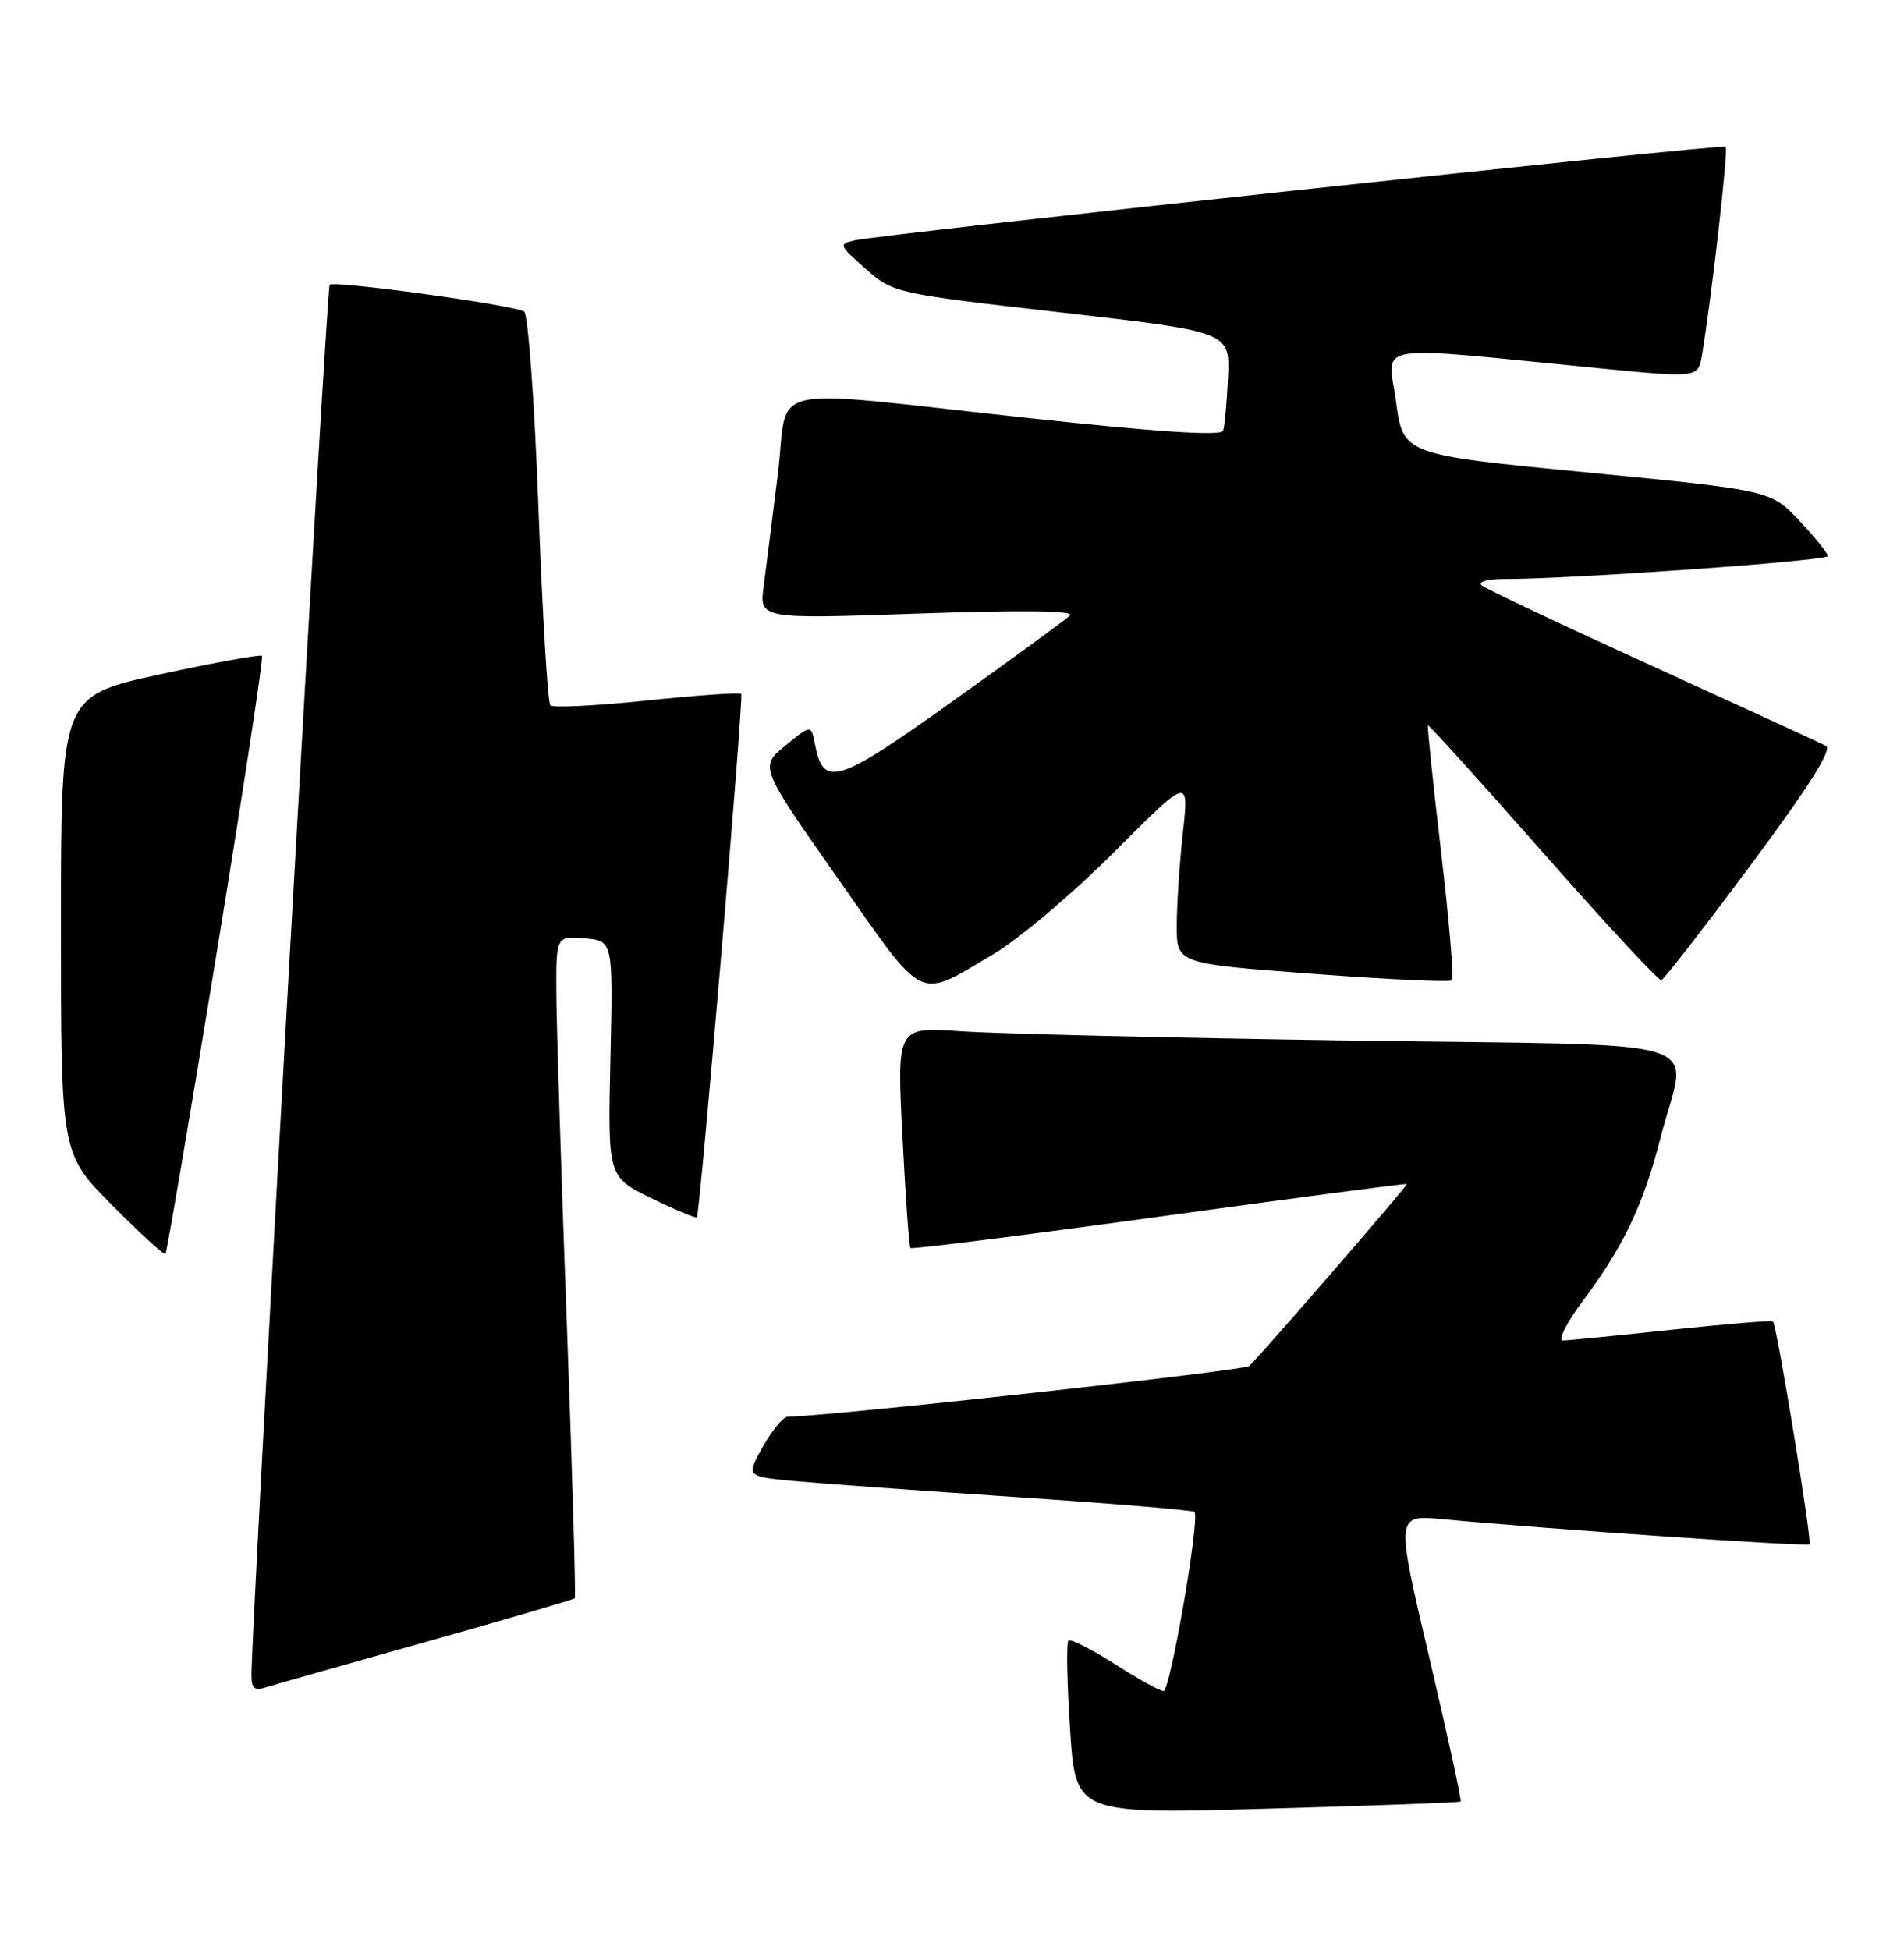 <?xml version="1.0" encoding="UTF-8" standalone="no"?>
<!DOCTYPE svg PUBLIC "-//W3C//DTD SVG 1.1//EN" "http://www.w3.org/Graphics/SVG/1.1/DTD/svg11.dtd" >
<svg xmlns="http://www.w3.org/2000/svg" xmlns:xlink="http://www.w3.org/1999/xlink" version="1.1" viewBox="0 0 250 256">
 <g >
 <path fill="currentColor"
d=" M 191.78 236.51 C 191.94 236.38 190.08 227.86 187.66 217.57 C 183.26 198.87 183.26 198.87 189.38 199.44 C 203.04 200.73 237.26 203.07 237.59 202.74 C 237.96 202.38 233.30 173.96 232.79 173.47 C 232.63 173.32 226.65 173.81 219.50 174.57 C 212.35 175.33 205.92 175.97 205.22 175.98 C 204.51 175.99 205.70 173.64 207.86 170.75 C 213.22 163.56 215.78 158.17 218.06 149.26 C 221.51 135.78 226.51 137.33 177.25 136.60 C 153.74 136.25 130.73 135.71 126.13 135.38 C 117.76 134.80 117.76 134.80 118.49 149.15 C 118.89 157.04 119.36 163.65 119.54 163.84 C 119.71 164.03 134.40 162.18 152.17 159.73 C 169.95 157.28 184.60 155.34 184.72 155.44 C 184.90 155.57 166.84 176.44 164.05 179.32 C 163.45 179.94 109.06 185.92 103.43 185.99 C 102.85 185.99 101.38 187.76 100.17 189.92 C 97.96 193.84 97.96 193.84 104.23 194.43 C 107.68 194.75 120.83 195.71 133.45 196.54 C 146.07 197.38 156.59 198.26 156.83 198.49 C 157.59 199.25 153.66 222.00 152.77 222.00 C 152.29 222.00 149.40 220.40 146.34 218.44 C 143.28 216.49 140.55 215.11 140.28 215.39 C 140.00 215.67 140.10 220.90 140.50 227.03 C 141.23 238.16 141.23 238.16 166.36 237.45 C 180.19 237.06 191.63 236.64 191.78 236.51 Z  M 56.14 215.49 C 66.62 212.54 75.32 209.99 75.47 209.82 C 75.62 209.64 75.15 193.53 74.43 174.00 C 73.70 154.47 73.08 134.99 73.05 130.69 C 73.00 122.88 73.00 122.88 76.75 123.19 C 80.50 123.50 80.50 123.50 80.15 139.00 C 79.80 154.50 79.80 154.50 85.52 157.30 C 88.67 158.84 91.36 159.96 91.50 159.80 C 91.91 159.33 97.66 91.55 97.33 91.10 C 97.17 90.88 91.60 91.27 84.96 91.96 C 78.32 92.66 72.61 92.94 72.26 92.60 C 71.92 92.25 71.22 80.61 70.70 66.74 C 70.19 52.86 69.34 41.23 68.82 40.90 C 67.45 40.04 43.87 36.80 43.28 37.39 C 42.87 37.79 33.10 211.68 33.02 219.82 C 33.00 221.70 33.38 222.01 35.03 221.49 C 36.15 221.13 45.65 218.43 56.14 215.49 Z  M 28.40 125.40 C 31.90 104.00 34.60 86.32 34.40 86.10 C 34.20 85.89 28.18 86.98 21.02 88.53 C 8.00 91.36 8.00 91.36 8.00 121.40 C 8.00 151.45 8.00 151.45 14.70 158.20 C 18.38 161.91 21.54 164.80 21.72 164.62 C 21.90 164.44 24.90 146.79 28.40 125.40 Z  M 130.50 125.22 C 133.80 123.27 140.91 117.25 146.31 111.84 C 156.12 102.02 156.12 102.02 155.32 109.26 C 154.88 113.24 154.52 118.75 154.51 121.50 C 154.50 126.50 154.50 126.50 172.33 127.84 C 182.13 128.58 190.37 128.96 190.65 128.69 C 190.92 128.42 190.27 120.84 189.22 111.85 C 188.16 102.86 187.39 95.38 187.49 95.24 C 187.60 95.10 194.39 102.61 202.59 111.92 C 210.79 121.23 217.78 128.77 218.13 128.68 C 218.48 128.58 223.77 121.77 229.89 113.54 C 237.50 103.30 240.62 98.38 239.76 97.92 C 239.07 97.55 228.82 92.85 217.00 87.46 C 205.18 82.08 195.07 77.30 194.55 76.84 C 194.02 76.37 195.34 76.01 197.55 76.01 C 206.06 76.04 240.00 73.63 240.00 73.00 C 240.00 72.63 238.31 70.54 236.25 68.35 C 232.50 64.37 232.50 64.37 208.37 62.02 C 184.24 59.68 184.24 59.68 183.30 52.72 C 182.23 44.87 179.34 45.34 210.24 48.37 C 222.98 49.61 222.98 49.61 223.49 46.56 C 224.75 38.92 226.95 19.62 226.59 19.26 C 226.19 18.86 116.32 30.66 112.24 31.55 C 110.07 32.02 110.13 32.18 113.64 35.27 C 117.28 38.48 117.41 38.51 139.40 41.03 C 161.50 43.56 161.50 43.56 161.24 49.53 C 161.09 52.81 160.81 55.97 160.60 56.55 C 160.34 57.26 151.95 56.71 134.86 54.86 C 99.38 51.03 103.63 50.07 102.13 62.25 C 101.43 67.89 100.60 74.47 100.28 76.89 C 99.69 81.28 99.69 81.28 120.60 80.55 C 134.10 80.08 141.15 80.17 140.50 80.80 C 139.95 81.33 133.03 86.39 125.11 92.04 C 109.87 102.93 108.12 103.47 107.00 97.70 C 106.50 95.12 106.50 95.12 103.11 97.89 C 99.73 100.67 99.73 100.67 110.03 115.35 C 121.65 131.91 120.29 131.25 130.50 125.22 Z "/>
</g>
</svg>